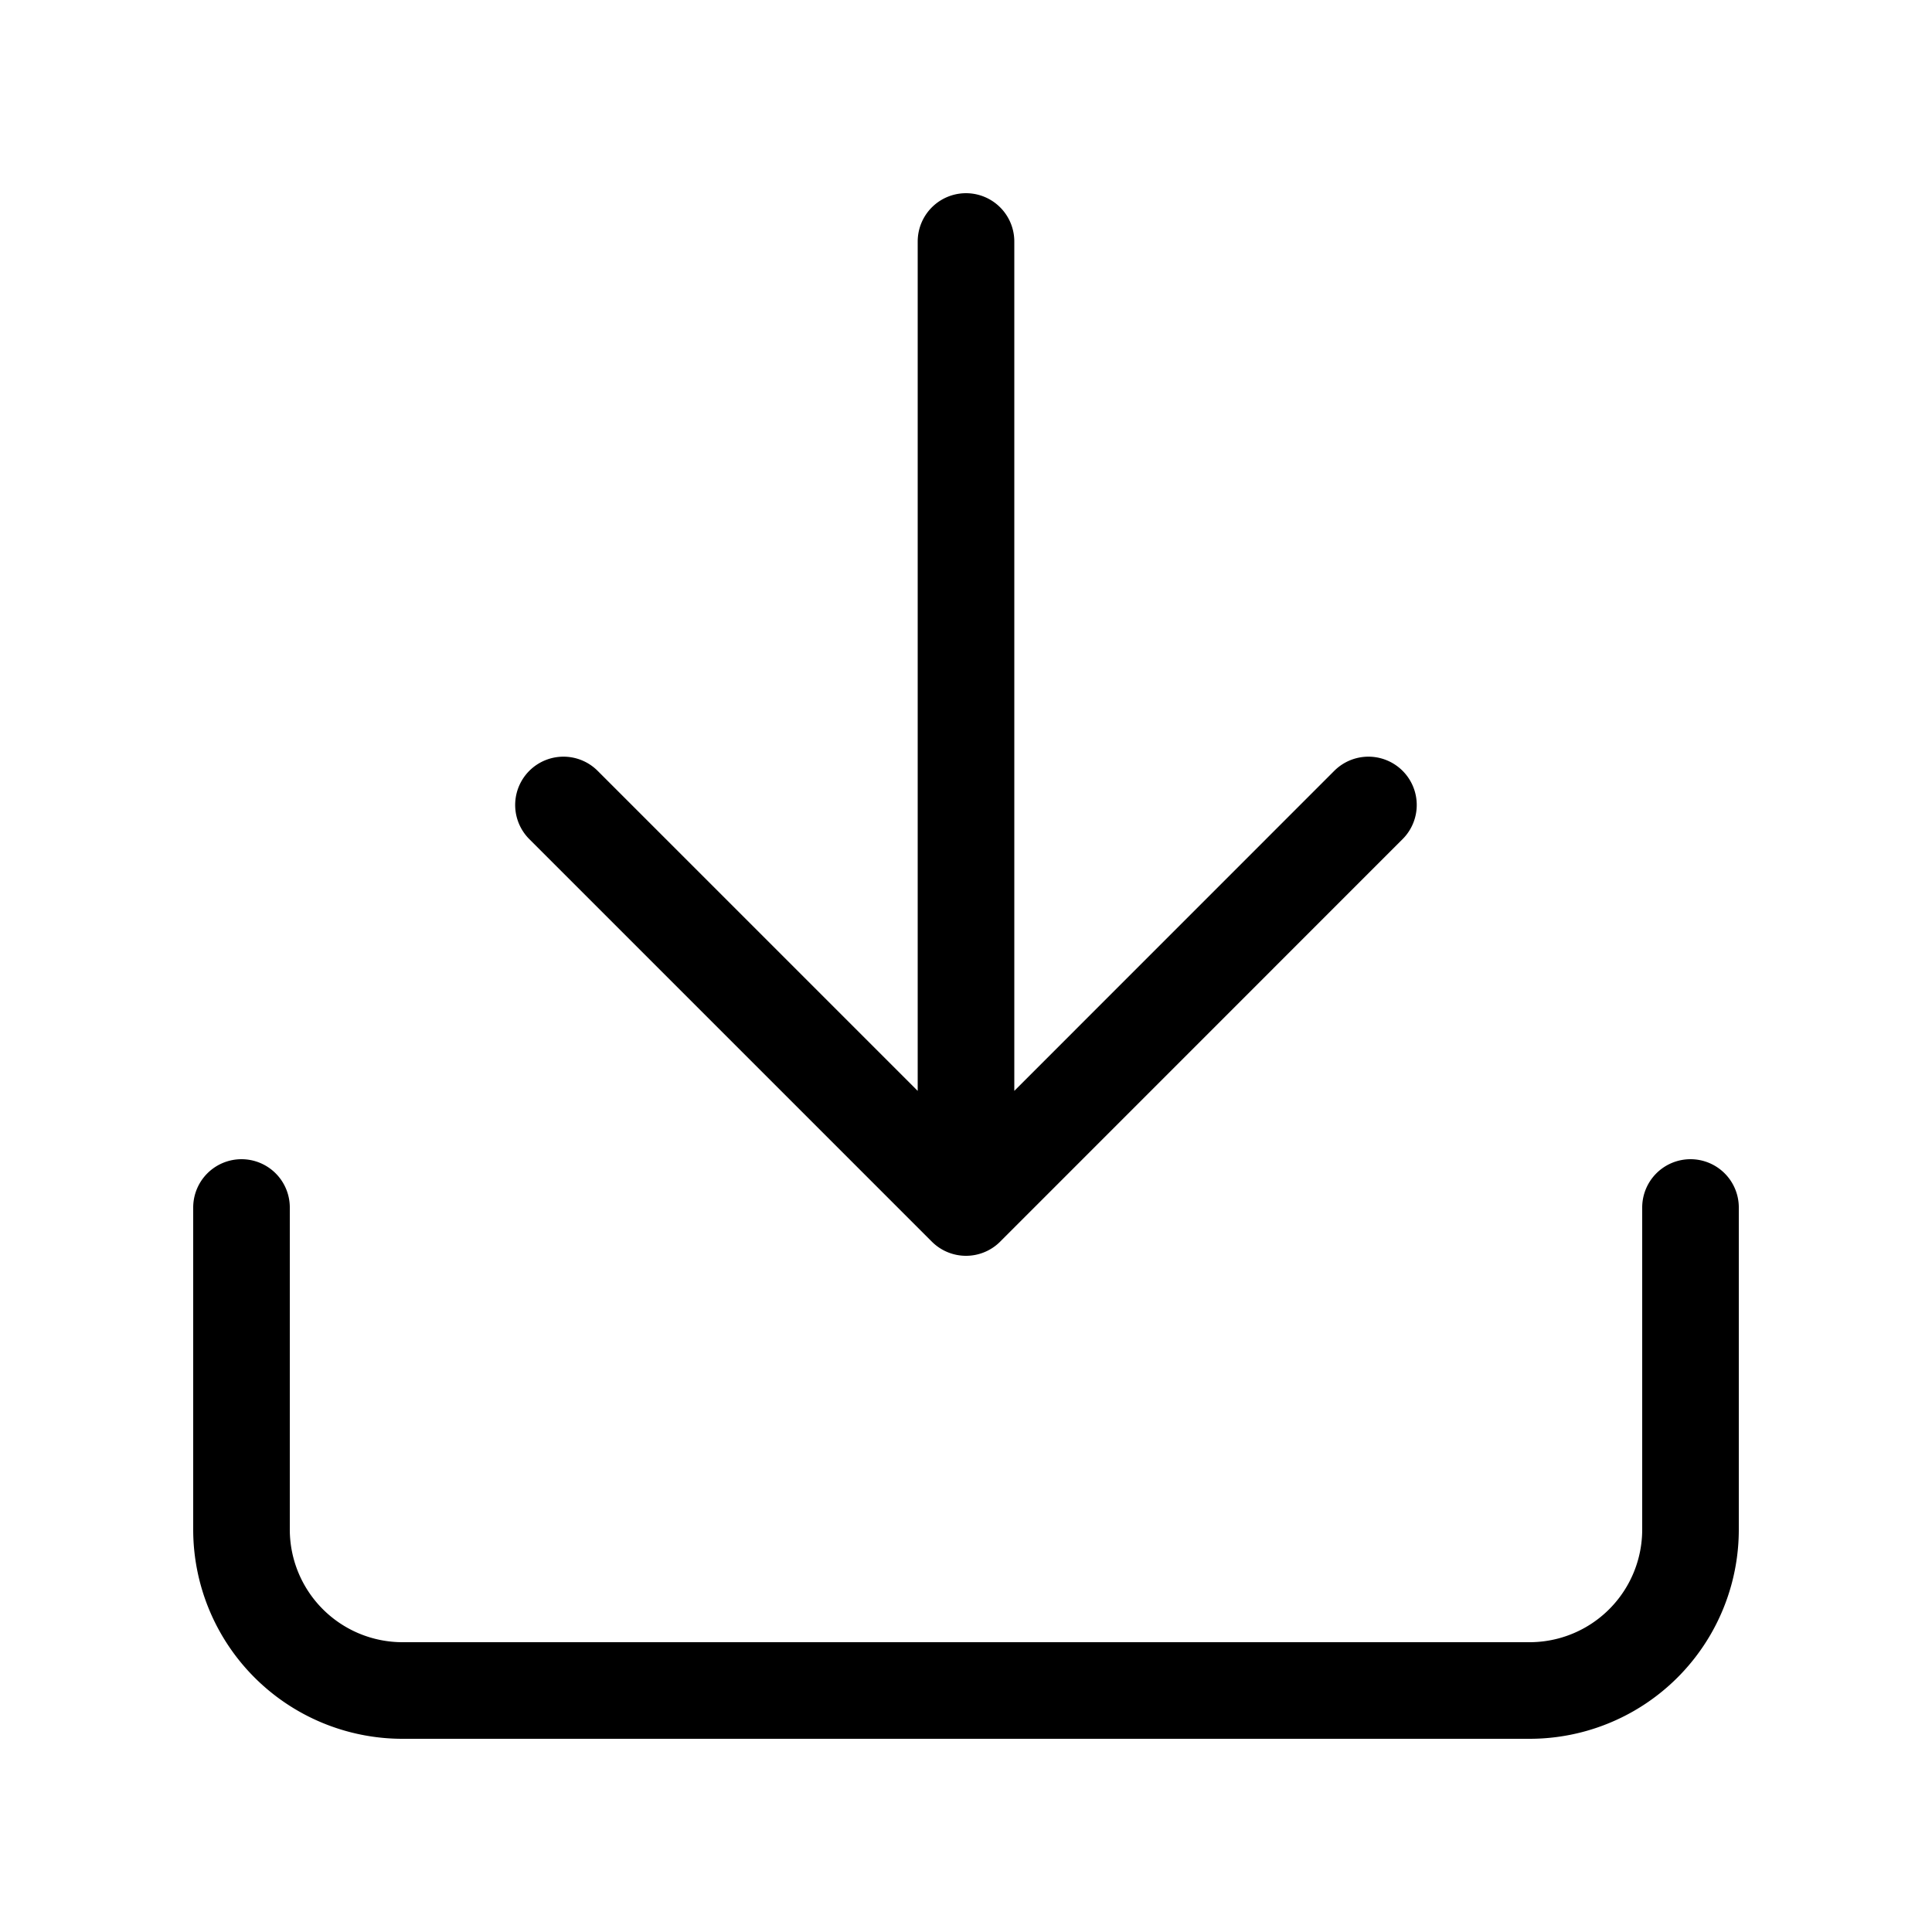 <svg width="20" height="20" fill="none" xmlns="http://www.w3.org/2000/svg"><path d="M17.5 12.5v3.333a1.666 1.666 0 01-1.667 1.667H4.167A1.667 1.667 0 012.5 15.833V12.5m3.333-4.167L10 12.5l4.166-4.167M10 12.5v-10" stroke="#000" stroke-linecap="round" stroke-linejoin="round"/></svg>